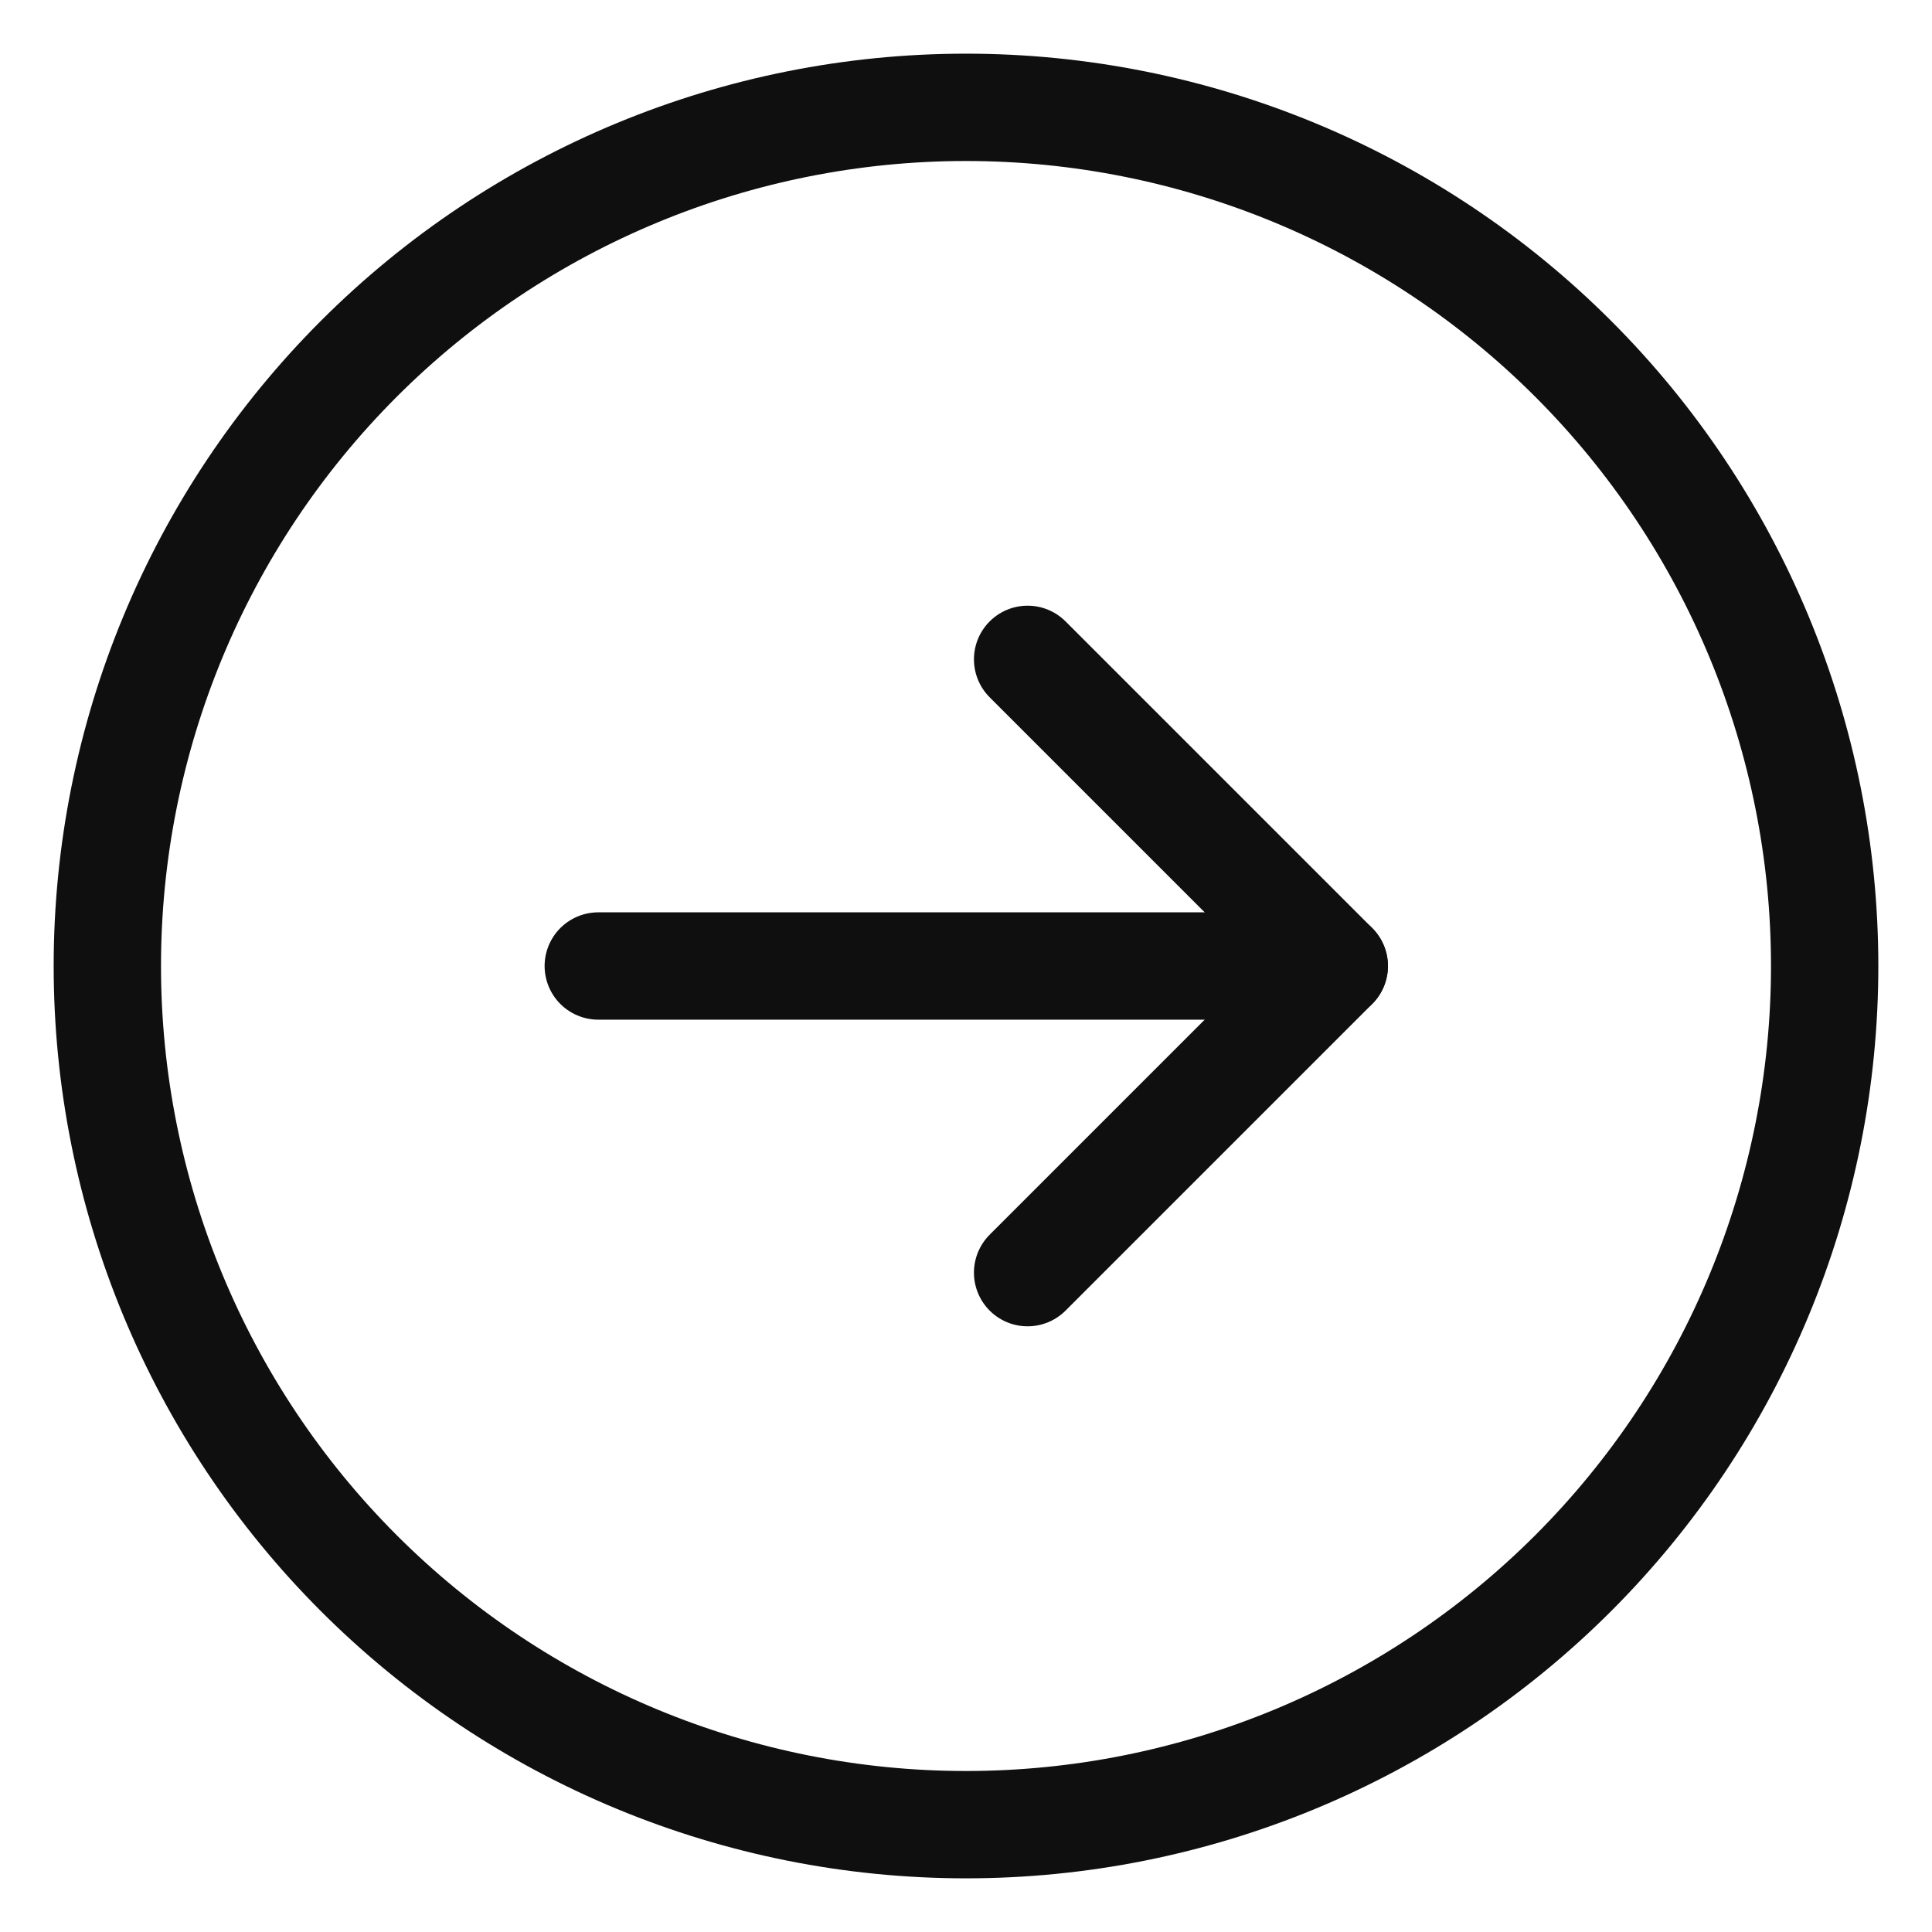 <svg width="18" height="18" viewBox="0 0 18 18" fill="none" xmlns="http://www.w3.org/2000/svg">
<path d="M12.431 9L5.574 9" stroke="#0F0F0F" stroke-linecap="round" stroke-linejoin="round"/>
<path d="M9.574 6.143L12.431 9L9.574 11.857" stroke="#0F0F0F" stroke-linecap="round" stroke-linejoin="round"/>
<path d="M17 9C17 6.878 16.157 4.843 14.657 3.343C13.157 1.843 11.122 1 9 1C6.878 1 4.843 1.843 3.343 3.343C1.843 4.843 1 6.878 1 9C1 11.122 1.843 13.157 3.343 14.657C4.843 16.157 6.878 17 9 17C11.122 17 13.157 16.157 14.657 14.657C16.157 13.157 17 11.122 17 9V9Z" stroke="#0F0F0F" stroke-linecap="round" stroke-linejoin="round"/>
</svg>
